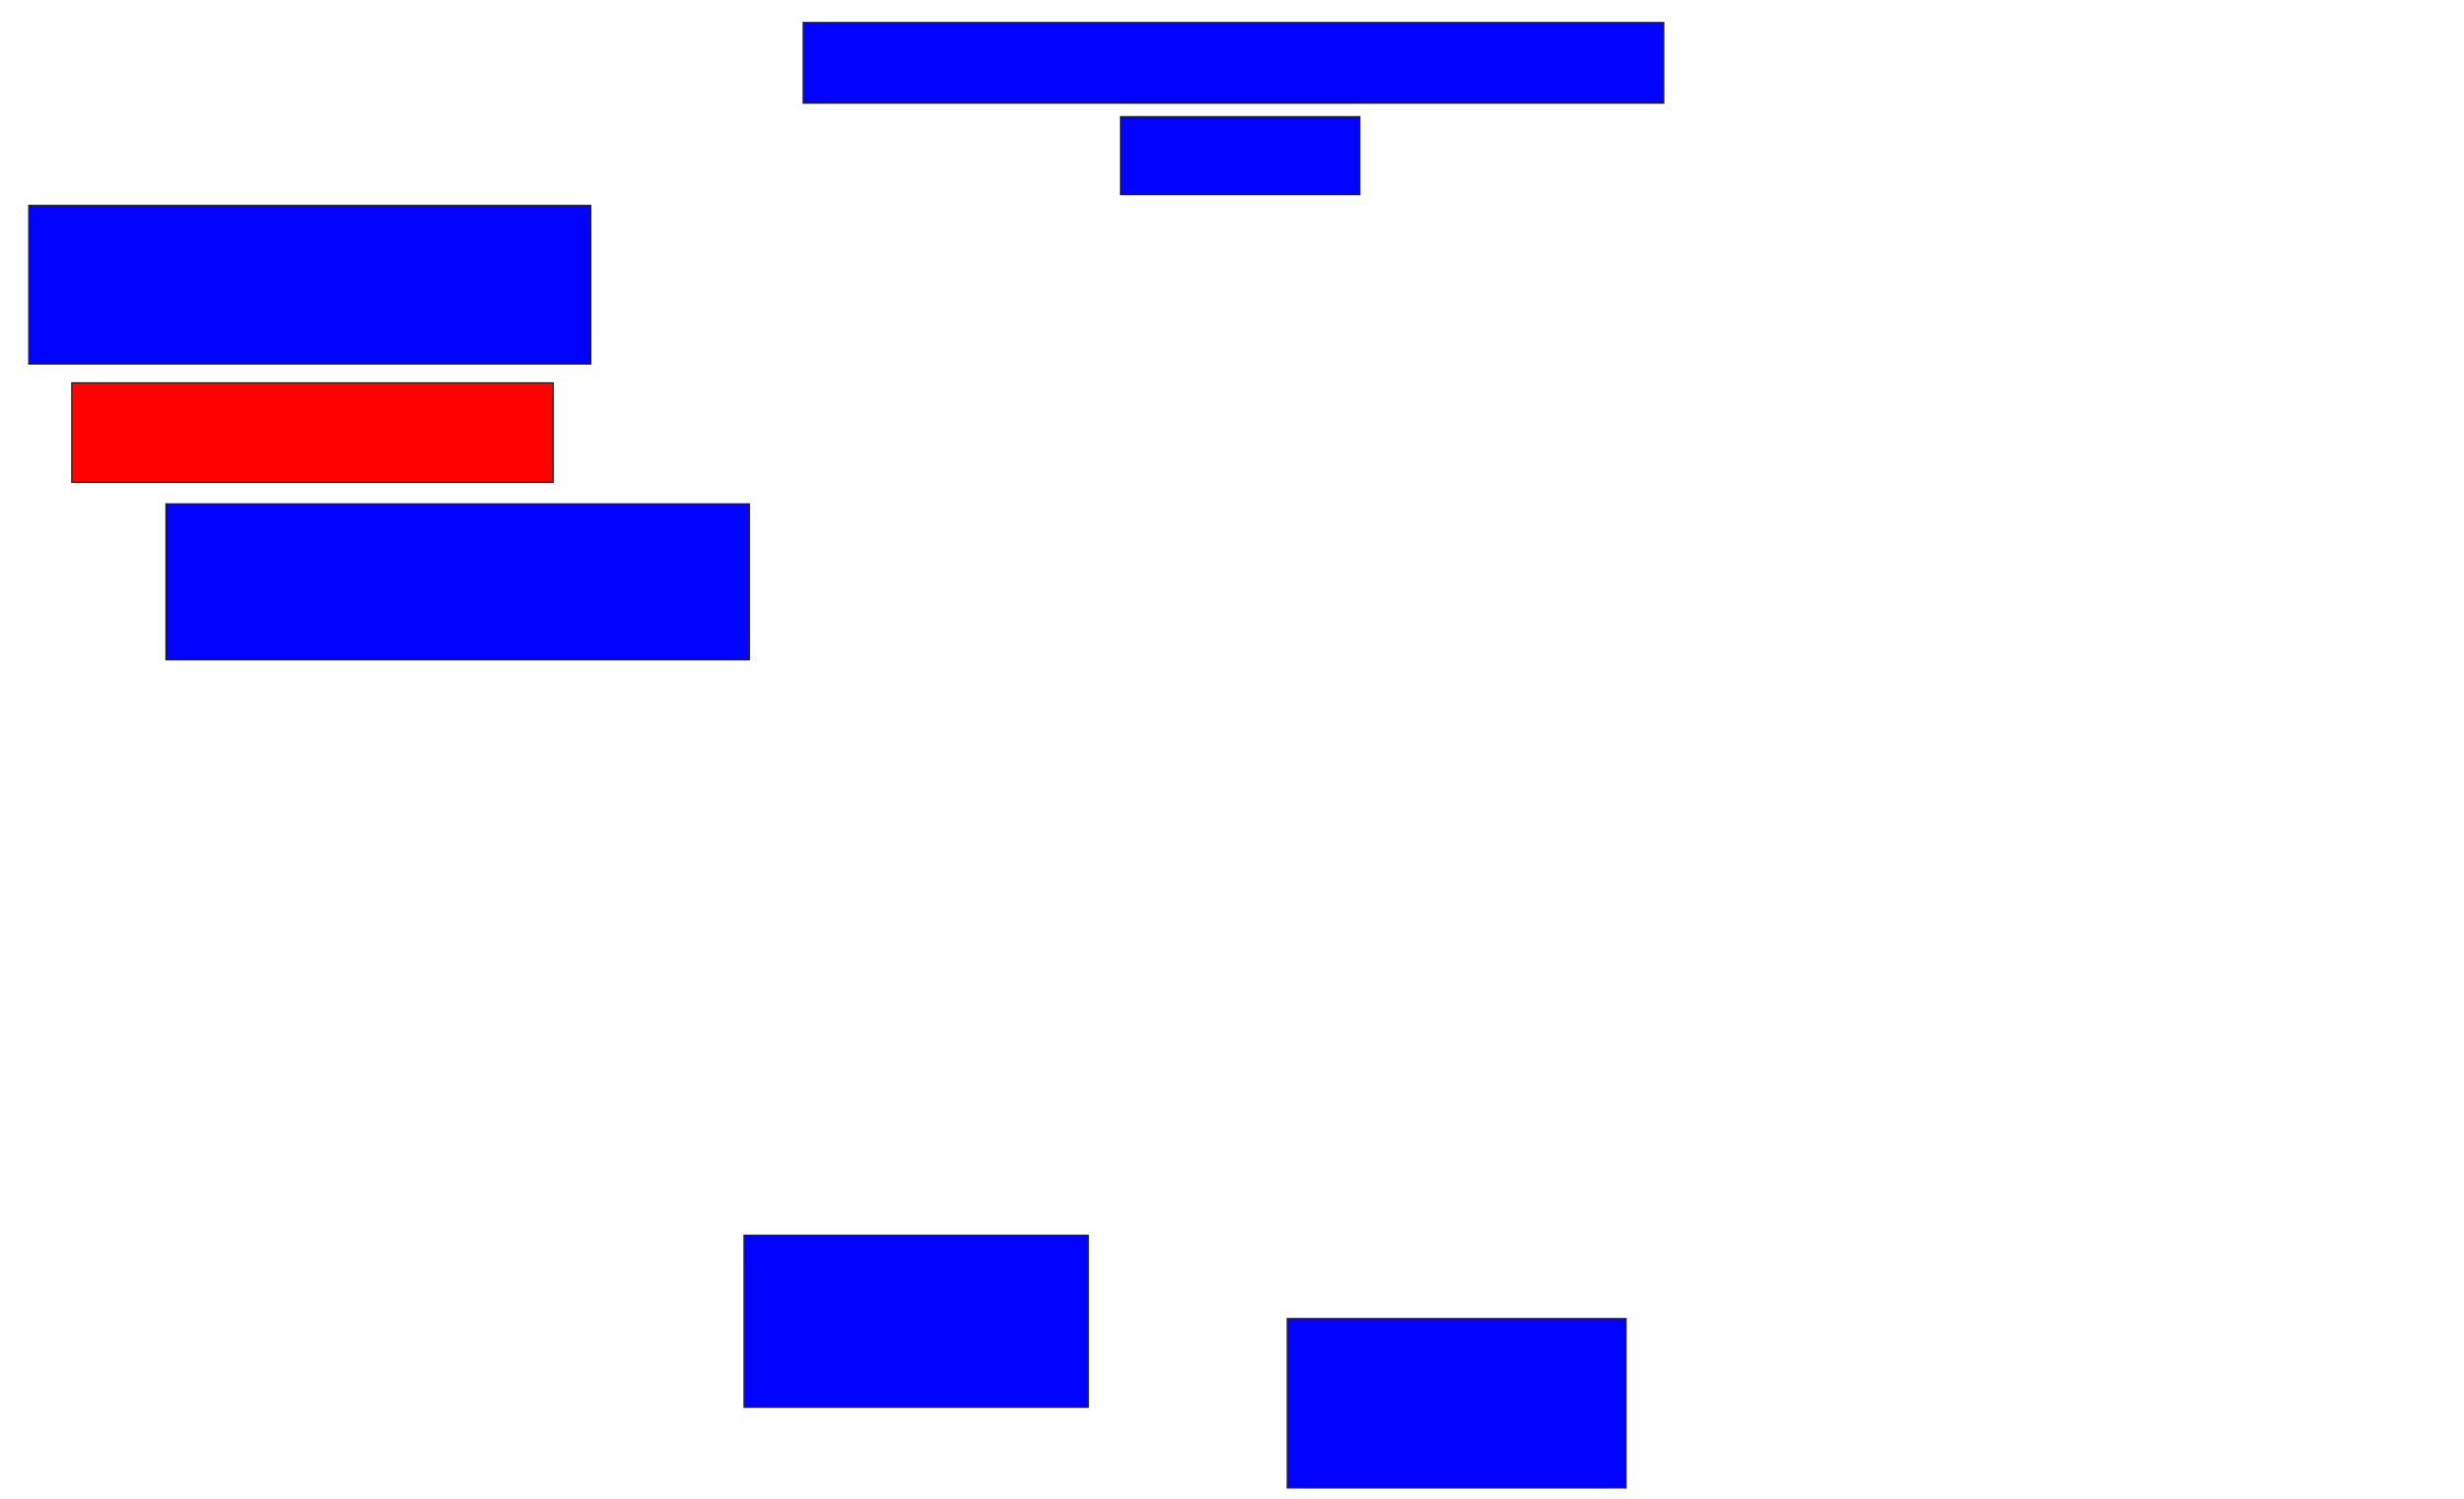 <svg xmlns="http://www.w3.org/2000/svg" width="1870" height="1138">
 <!-- Created with Image Occlusion Enhanced -->
 <g>
  <title>Labels</title>
 </g>
 <g>
  <title>Masks</title>
  <rect id="9c3c4a0afc614fb0b44b202f3372e958-ao-1" height="61.224" width="653.061" y="17.102" x="609.592" stroke="#2D2D2D" fill="#0203ff"/>
  <rect stroke="#2D2D2D" id="9c3c4a0afc614fb0b44b202f3372e958-ao-2" height="59.184" width="181.633" y="88.531" x="850.408" fill="#0203ff"/>
  <rect id="9c3c4a0afc614fb0b44b202f3372e958-ao-3" height="128.571" width="257.143" y="1000.776" x="976.939" stroke-linecap="null" stroke-linejoin="null" stroke-dasharray="null" stroke="#2D2D2D" fill="#0203ff"/>
  <rect id="9c3c4a0afc614fb0b44b202f3372e958-ao-4" height="130.612" width="261.224" y="937.51" x="564.694" stroke-linecap="null" stroke-linejoin="null" stroke-dasharray="null" stroke="#2D2D2D" fill="#0203ff"/>
  <rect id="9c3c4a0afc614fb0b44b202f3372e958-ao-5" height="118.367" width="442.857" y="382.408" x="125.918" stroke-linecap="null" stroke-linejoin="null" stroke-dasharray="null" stroke="#2D2D2D" fill="#0203ff"/>
  <rect id="9c3c4a0afc614fb0b44b202f3372e958-ao-6" height="75.51" width="365.306" y="290.571" x="54.49" stroke-linecap="null" stroke-linejoin="null" stroke-dasharray="null" stroke="#2D2D2D" fill="#ff0200" class="qshape"/>
  <rect stroke="#2D2D2D" id="9c3c4a0afc614fb0b44b202f3372e958-ao-7" height="120.408" width="426.531" y="155.878" x="21.837" stroke-linecap="null" stroke-linejoin="null" stroke-dasharray="null" fill="#0203ff"/>
 </g>
</svg>